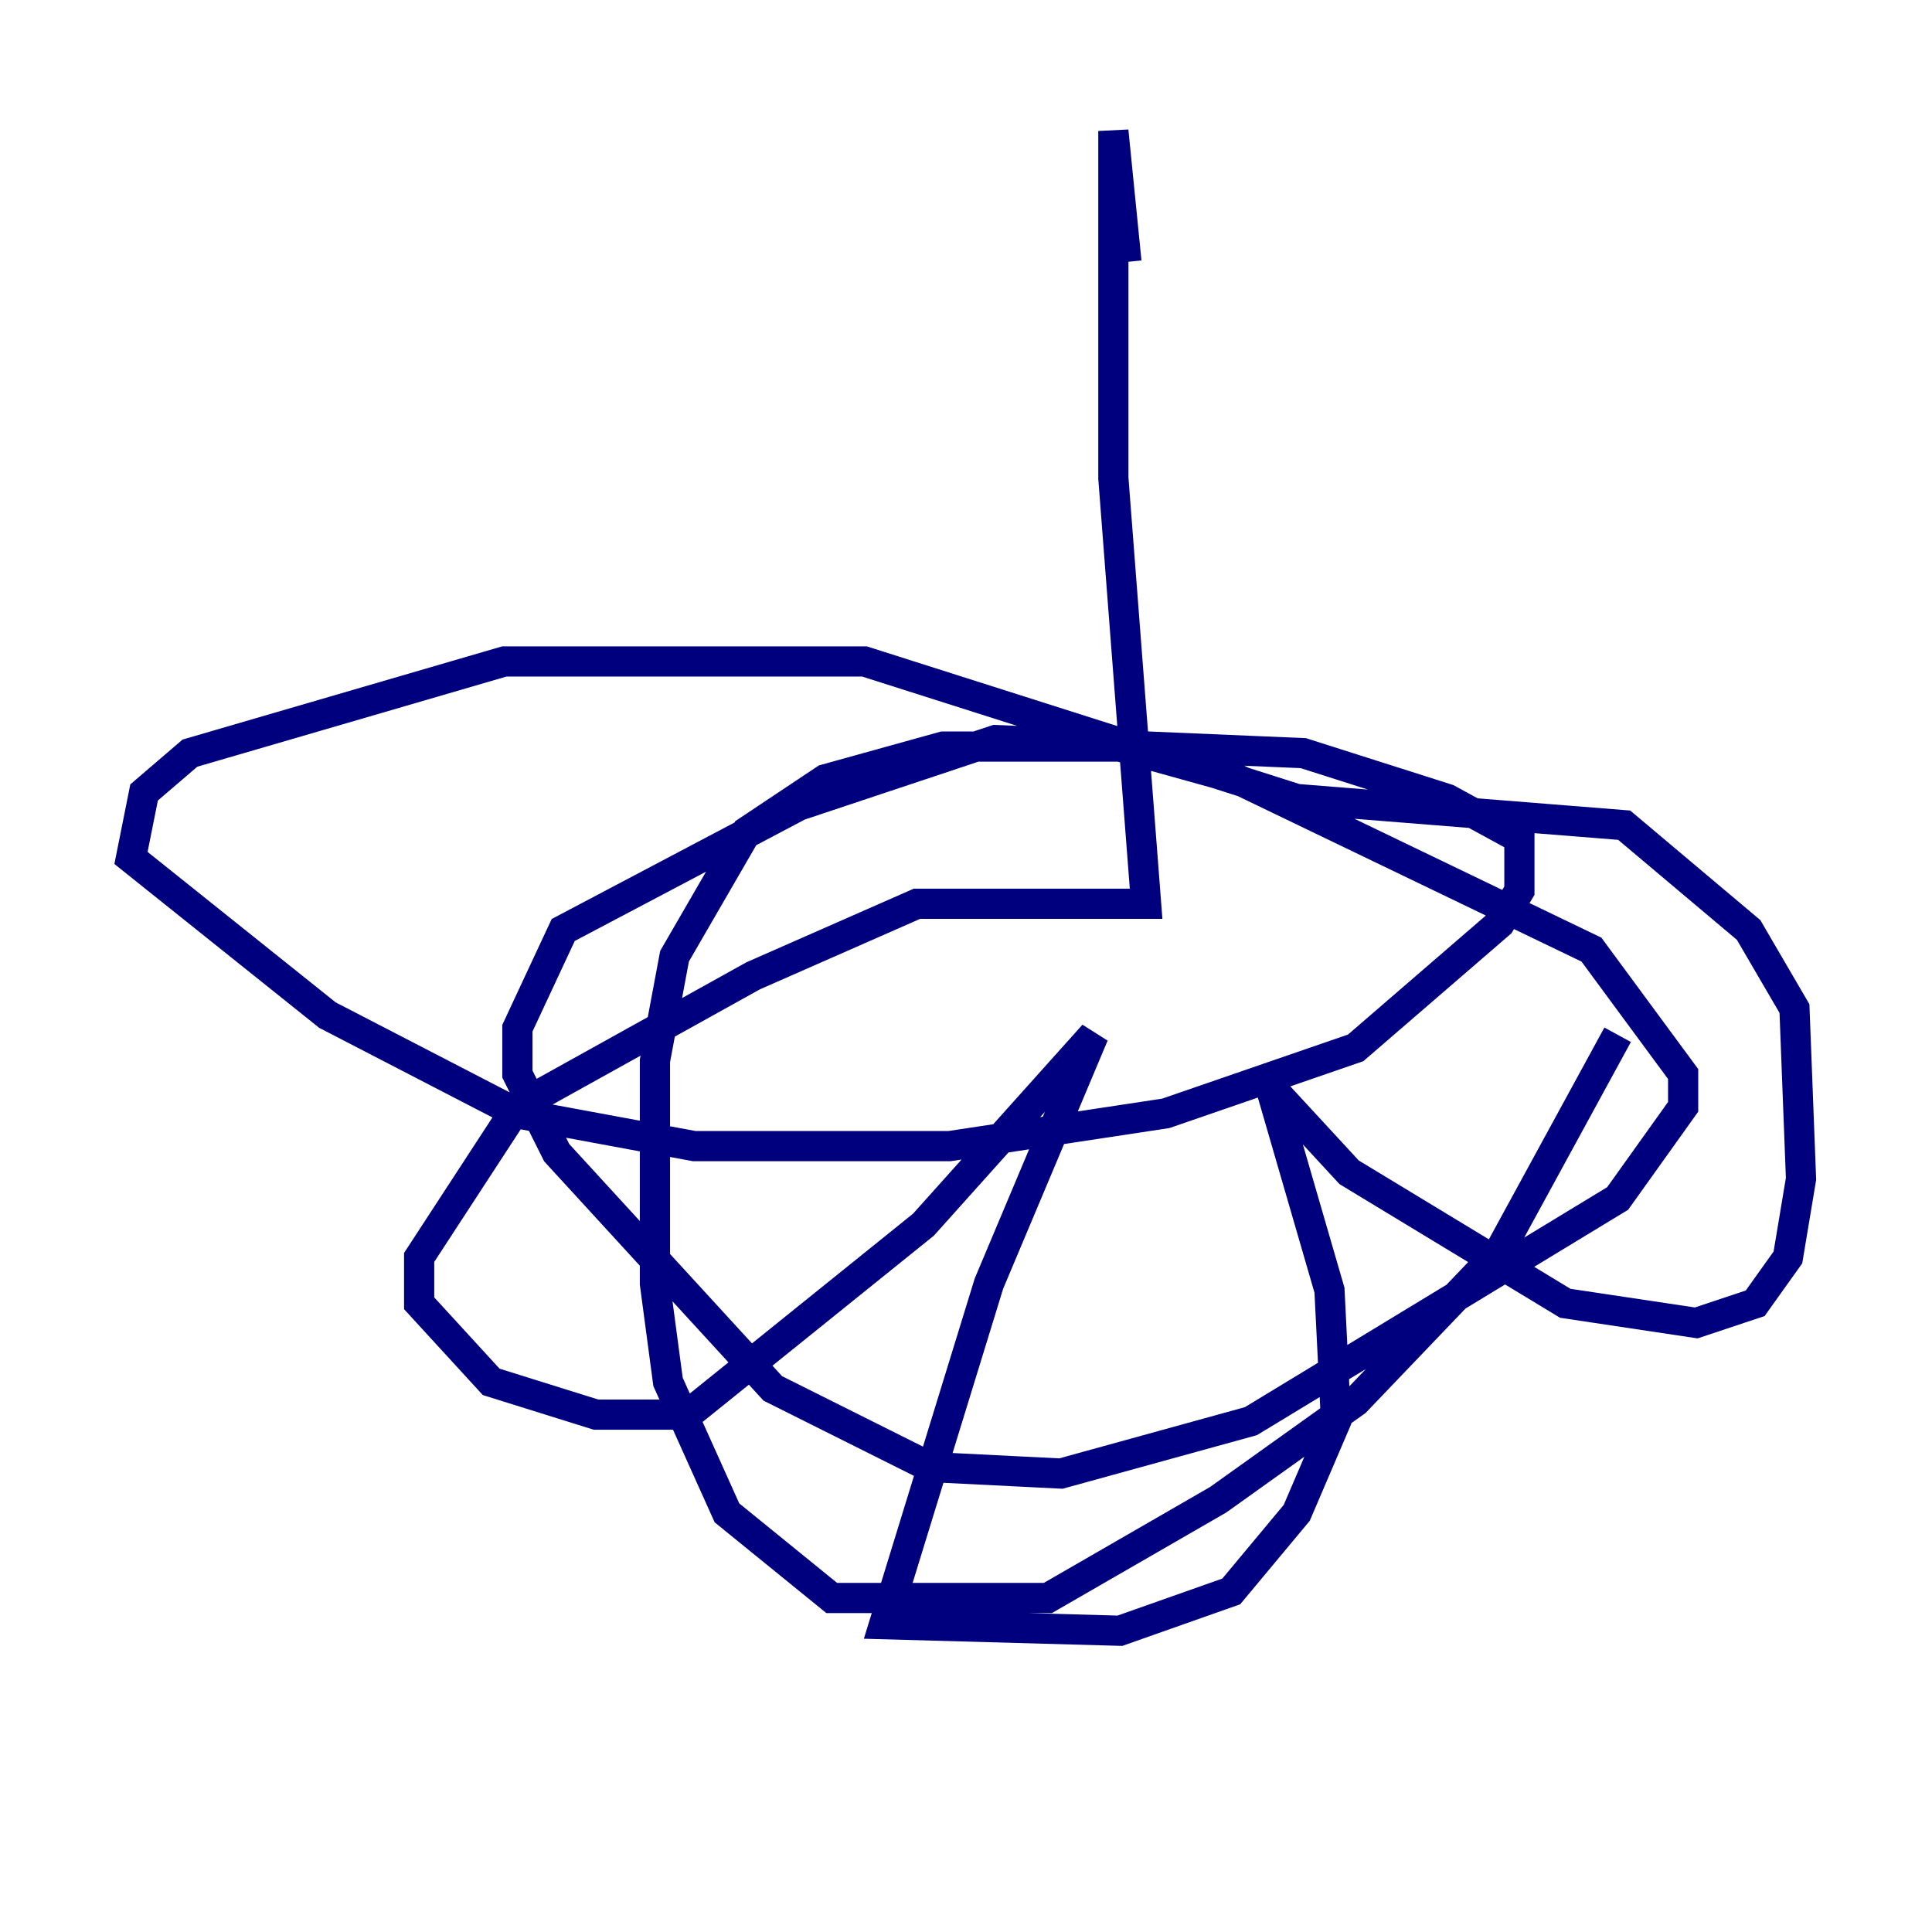 <?xml version="1.0" encoding="utf-8" ?>
<svg baseProfile="tiny" height="128" version="1.2" viewBox="0,0,128,128" width="128" xmlns="http://www.w3.org/2000/svg" xmlns:ev="http://www.w3.org/2001/xml-events" xmlns:xlink="http://www.w3.org/1999/xlink"><defs /><polyline fill="none" points="74.63,17.356 73.763,8.678 73.763,31.675 75.932,59.878 60.746,59.878 49.898,64.651 34.278,73.329 27.77,83.308 27.77,86.346 32.542,91.552 39.485,93.722 45.559,93.722 61.18,81.139 72.461,68.556 65.519,85.044 58.576,107.607 74.197,108.041 81.573,105.437 85.912,100.231 88.515,94.156 88.081,85.478 84.176,72.027 89.383,77.668 103.702,86.346 112.38,87.647 116.285,86.346 118.454,83.308 119.322,78.102 118.888,66.82 115.851,61.614 107.607,54.671 85.912,52.936 57.275,43.824 33.41,43.824 12.583,49.898 9.546,52.502 8.678,56.841 21.695,67.254 34.278,73.763 45.993,75.932 62.915,75.932 77.234,73.763 89.817,69.424 99.363,61.18 100.664,59.01 100.664,55.539 95.891,52.936 86.346,49.898 65.953,49.031 52.936,53.37 37.315,61.614 34.278,68.122 34.278,71.159 36.881,76.366 51.2,91.986 61.614,97.193 70.291,97.627 82.875,94.156 107.173,79.403 111.512,73.329 111.512,71.159 105.437,62.915 82.007,51.634 74.197,49.464 62.481,49.464 54.671,51.634 49.464,55.105 44.691,63.349 43.39,70.291 43.39,85.044 44.258,91.552 48.163,100.231 55.105,105.871 69.424,105.871 80.705,99.363 89.817,92.854 99.363,82.875 107.173,68.556" stroke="#00007f" stroke-width="2" /></svg>